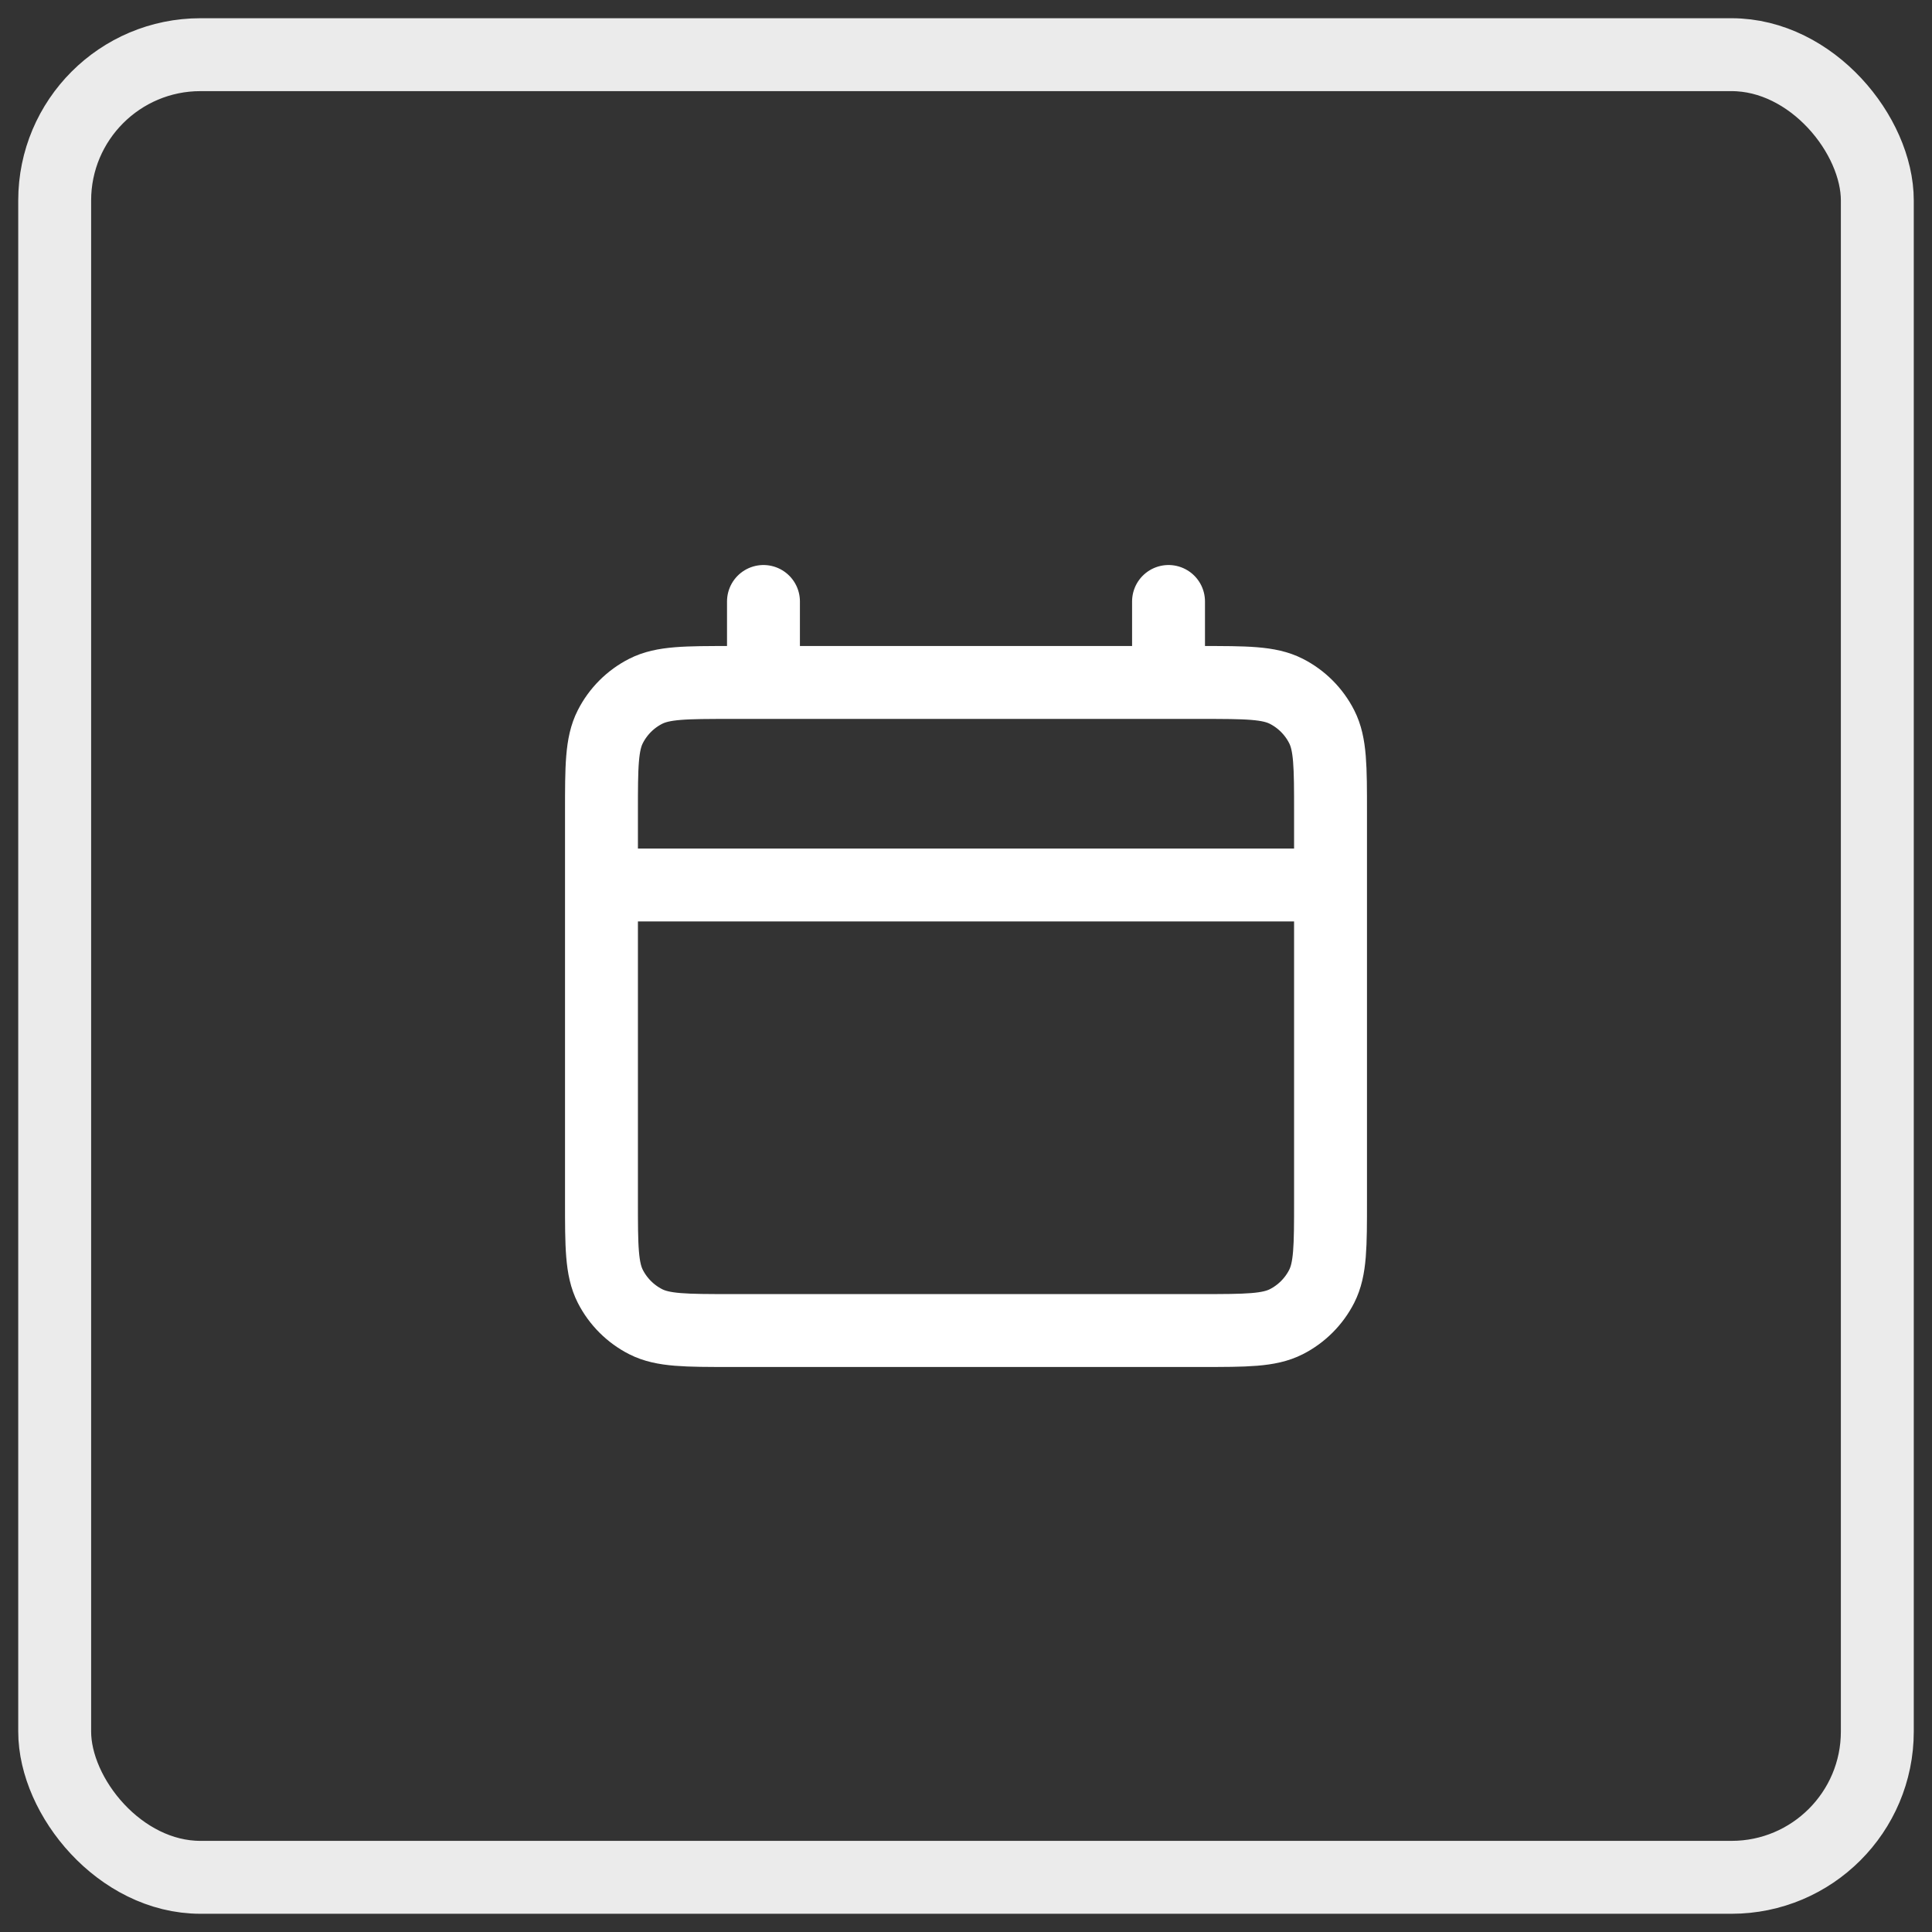 <svg width="53" height="53" viewBox="0 0 53 53" fill="none" xmlns="http://www.w3.org/2000/svg">
<rect x="0" y="0" width="53" height="53" fill="#333333" stroke="none"/>
<rect x="1.5" y="1.5" width="50" height="50" rx="4" stroke="#EBEBEB" stroke-width="2"/>
<path d="M16.5 24.278H36.5M20.944 16.5V18.722M32.056 16.5V18.722M20.056 36.5H32.944C34.189 36.5 34.811 36.5 35.287 36.258C35.705 36.045 36.045 35.705 36.258 35.287C36.5 34.811 36.5 34.189 36.5 32.944V22.278C36.5 21.033 36.5 20.411 36.258 19.936C36.045 19.517 35.705 19.177 35.287 18.964C34.811 18.722 34.189 18.722 32.944 18.722H20.056C18.811 18.722 18.189 18.722 17.713 18.964C17.295 19.177 16.955 19.517 16.742 19.936C16.5 20.411 16.5 21.033 16.5 22.278V32.944C16.5 34.189 16.5 34.811 16.742 35.287C16.955 35.705 17.295 36.045 17.713 36.258C18.189 36.5 18.811 36.5 20.056 36.5Z" stroke="white" stroke-width="2" stroke-linecap="round" stroke-linejoin="round"/>
</svg>
